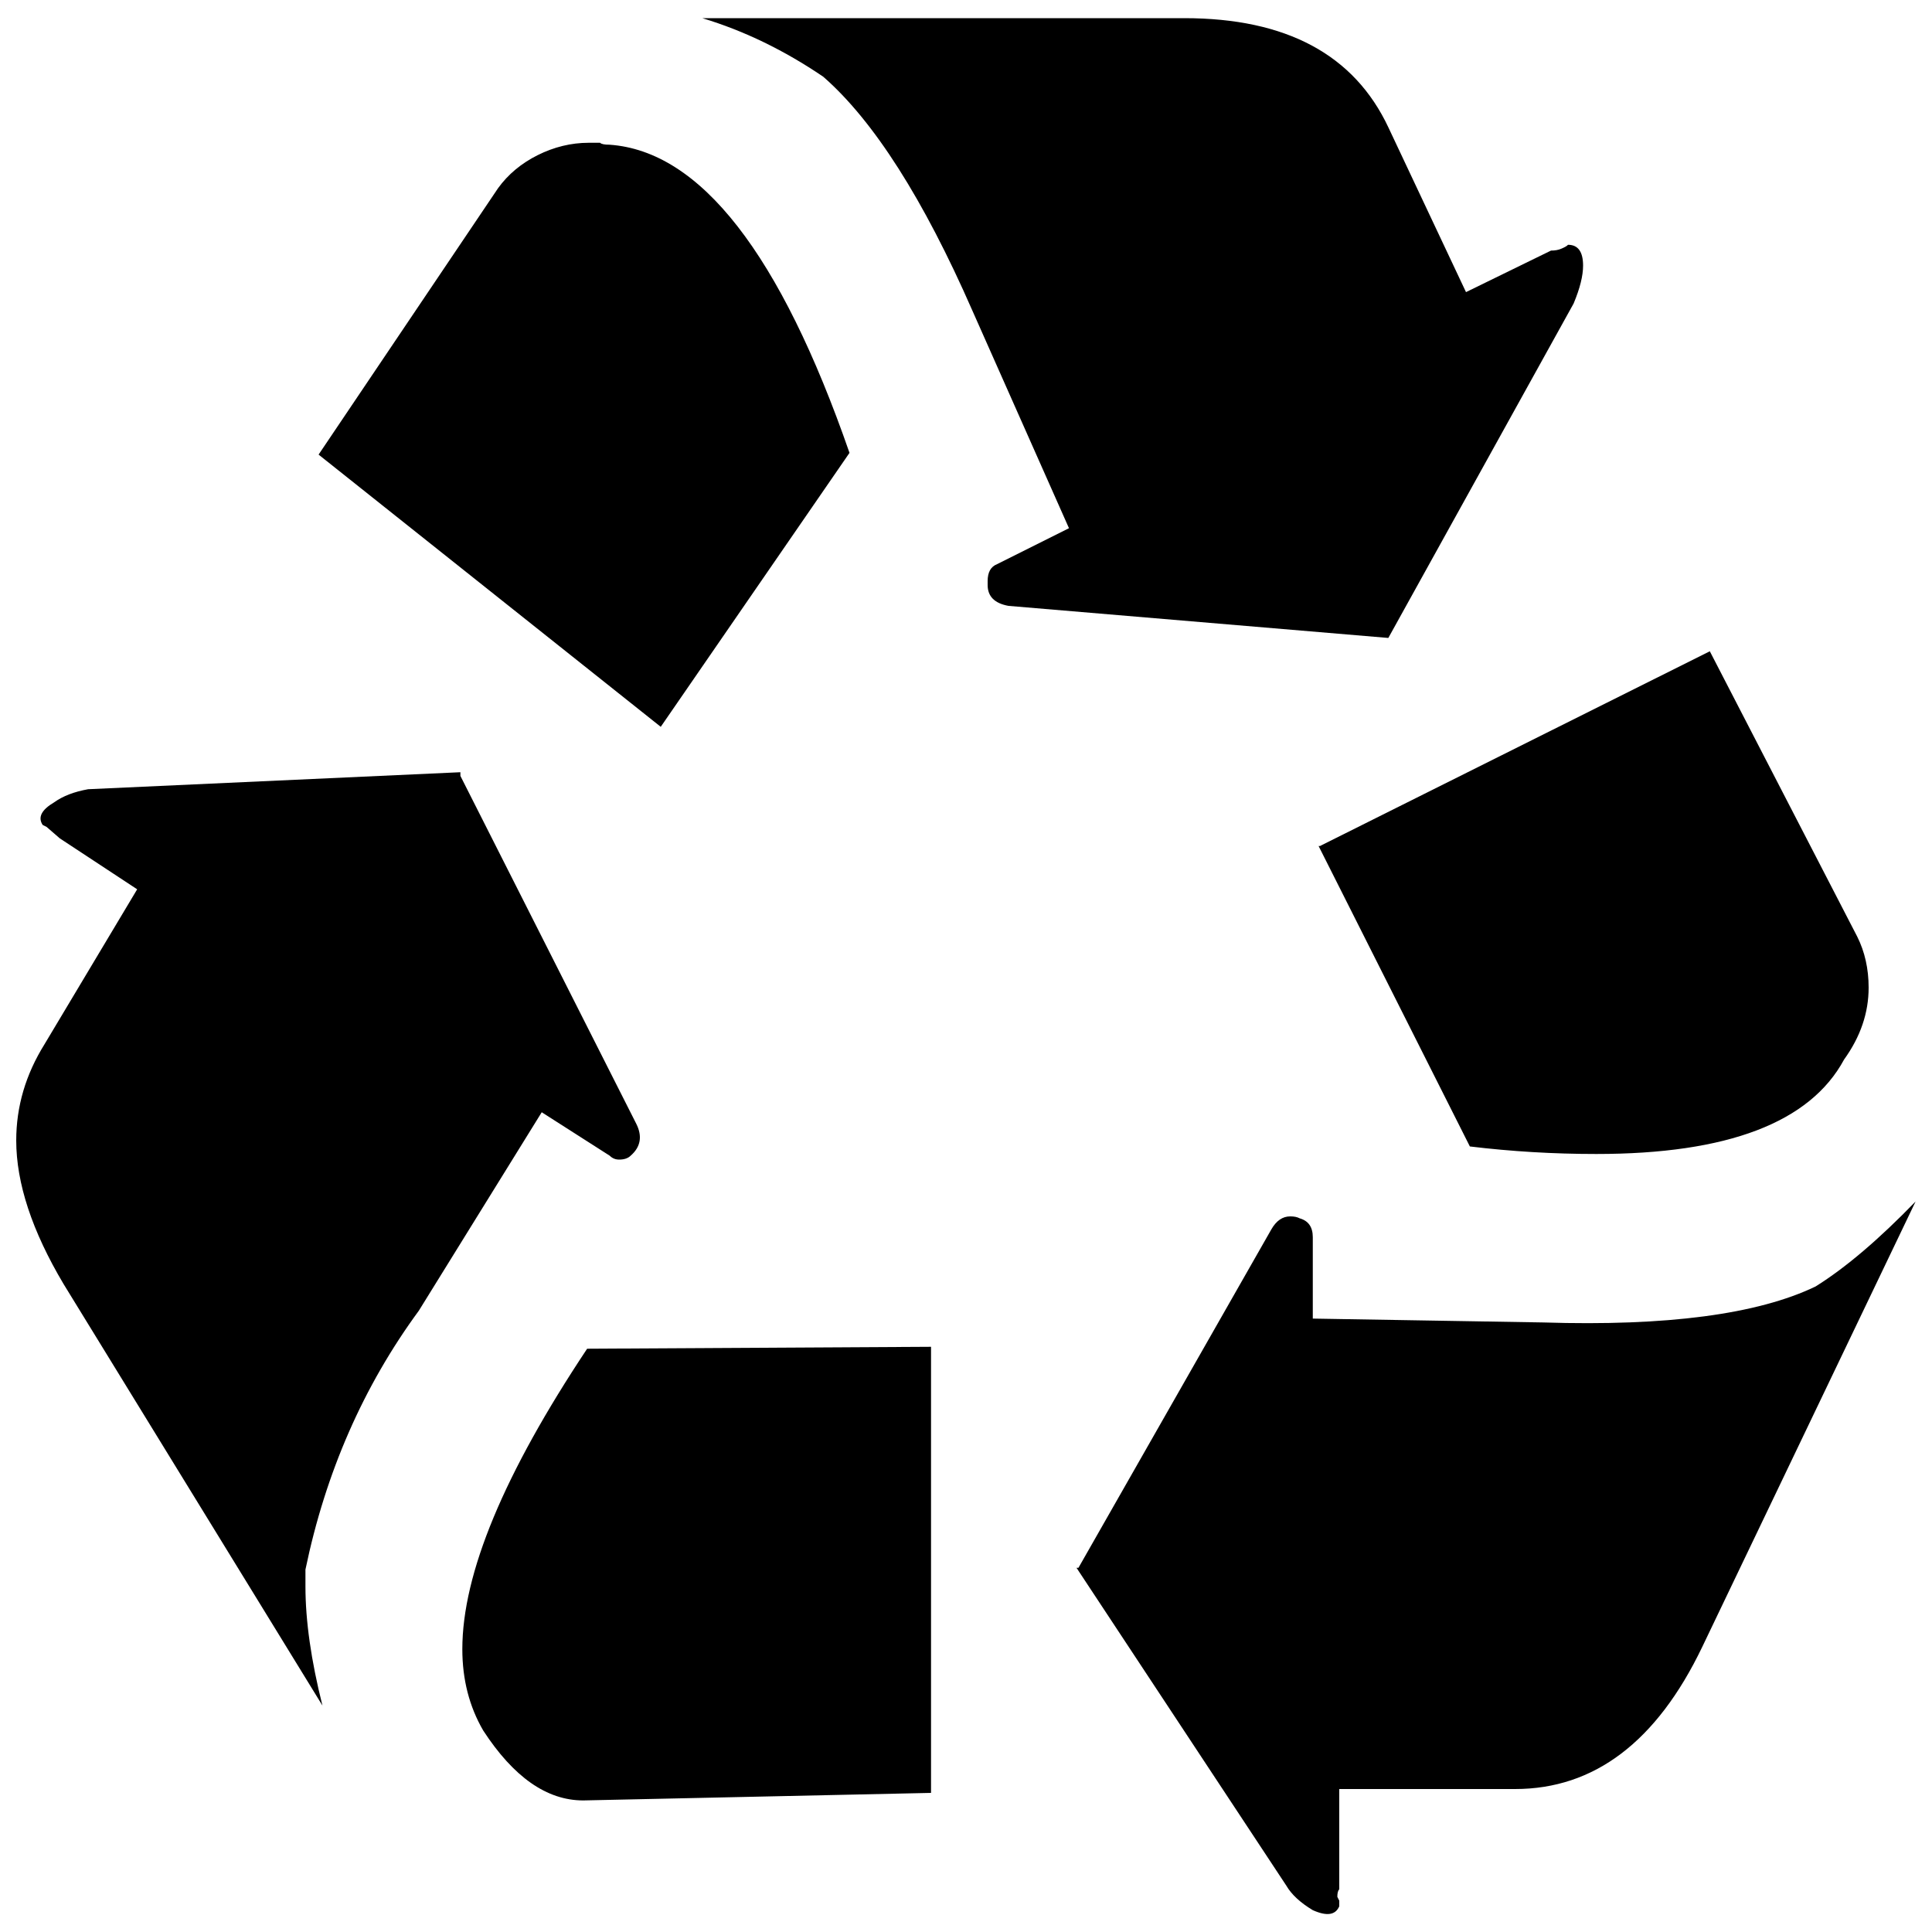 <?xml version="1.0" encoding="utf-8"?>
<!-- Generator: Adobe Illustrator 23.0.1, SVG Export Plug-In . SVG Version: 6.00 Build 0)  -->
<svg version="1.1" id="Layer_1" xmlns="http://www.w3.org/2000/svg" xmlns:xlink="http://www.w3.org/1999/xlink" x="0px" y="0px"
	 viewBox="0 0 1000 1000" style="enable-background:new 0 0 1000 1000;" xml:space="preserve">
<path d="M718.6,330.2L522,313.6c-7.2-1.3-10.8-4.9-10.8-10.8v-1v-1c0-4.6,1.6-7.5,4.9-8.8l37.2-18.6L503.4,161
	c-25.4-58-51.2-98.5-77.3-121.3C405.9,26,385.1,15.9,363.5,9.4H613c52.8,0,88,18.9,105.7,56.7l40.1,85.1l44-21.5c2,0,3.8-0.3,5.4-1
	c1.6-0.7,2.8-1.3,3.4-2c5.2,0,7.8,3.6,7.8,10.8c0,5.2-1.6,11.7-4.9,19.6L718.6,330.2z M342,376.2L164.9,235.3l92.9-137.9
	c5.2-7.2,12.1-12.9,20.5-17.1s17.3-6.4,26.4-6.4h5.9c0.7,0.7,2.3,1,4.9,1c47,3.3,88.4,56.4,124.2,159.5L342,376.2z M683.4,437.8
	L885,337.1l76.3,147.7c3.9,7.8,5.9,16.6,5.9,26.4c0,13-4.2,25.4-12.7,37.2c-17.6,32.6-60.3,48.9-128.2,48.9c-22.2,0-44-1.3-65.5-3.9
	l-78.3-155.5H683.4z M238.3,401.6l91,180c3.3,6.5,2.3,12.1-2.9,16.6c-1.3,1.3-3.3,2-5.9,2c-2,0-3.6-0.7-4.9-2l-35.2-22.5
	l-63.6,102.7c-28.7,39.1-48.3,83.8-58.7,134v3.9v4.9c0,17.6,2.9,38.2,8.8,61.6l-134-218.2c-16.3-27.4-24.5-52.2-24.5-74.3
	c0-17.6,4.9-34.2,14.7-49.9L71,460.3l-40.1-26.4l-6.8-5.9l-2-1c-2.6-3.9-0.7-7.8,5.9-11.7c4.6-3.3,10.4-5.5,17.6-6.8l192.7-8.8
	V401.6z M558.2,811.5L658,636.4c2.6-4.6,5.9-6.8,9.8-6.8c2,0,3.6,0.3,4.9,1c4.6,1.3,6.8,4.6,6.8,9.8l0,0v42.1l119.3,2
	c63.9,2,110.9-4.2,140.9-18.6c15.7-9.8,32.9-24.5,51.8-44L881,852.6c-23.5,48.9-55.8,73.4-96.8,73.4h-91v49.9v2c-0.7,0.7-1,2-1,3.9
	l1,2v2.9c-2,4.6-6.5,5.2-13.7,2c-6.5-3.9-11.1-8.2-13.7-12.7L557.2,811.5H558.2z M303.9,698.1c-43,64.6-64.6,116.4-64.6,155.5
	c0,15.7,3.6,29.7,10.8,42.1c15.7,24.1,32.9,36.2,51.8,36.2l180-3.9V697.1L303.9,698.1z"/>
</svg>
